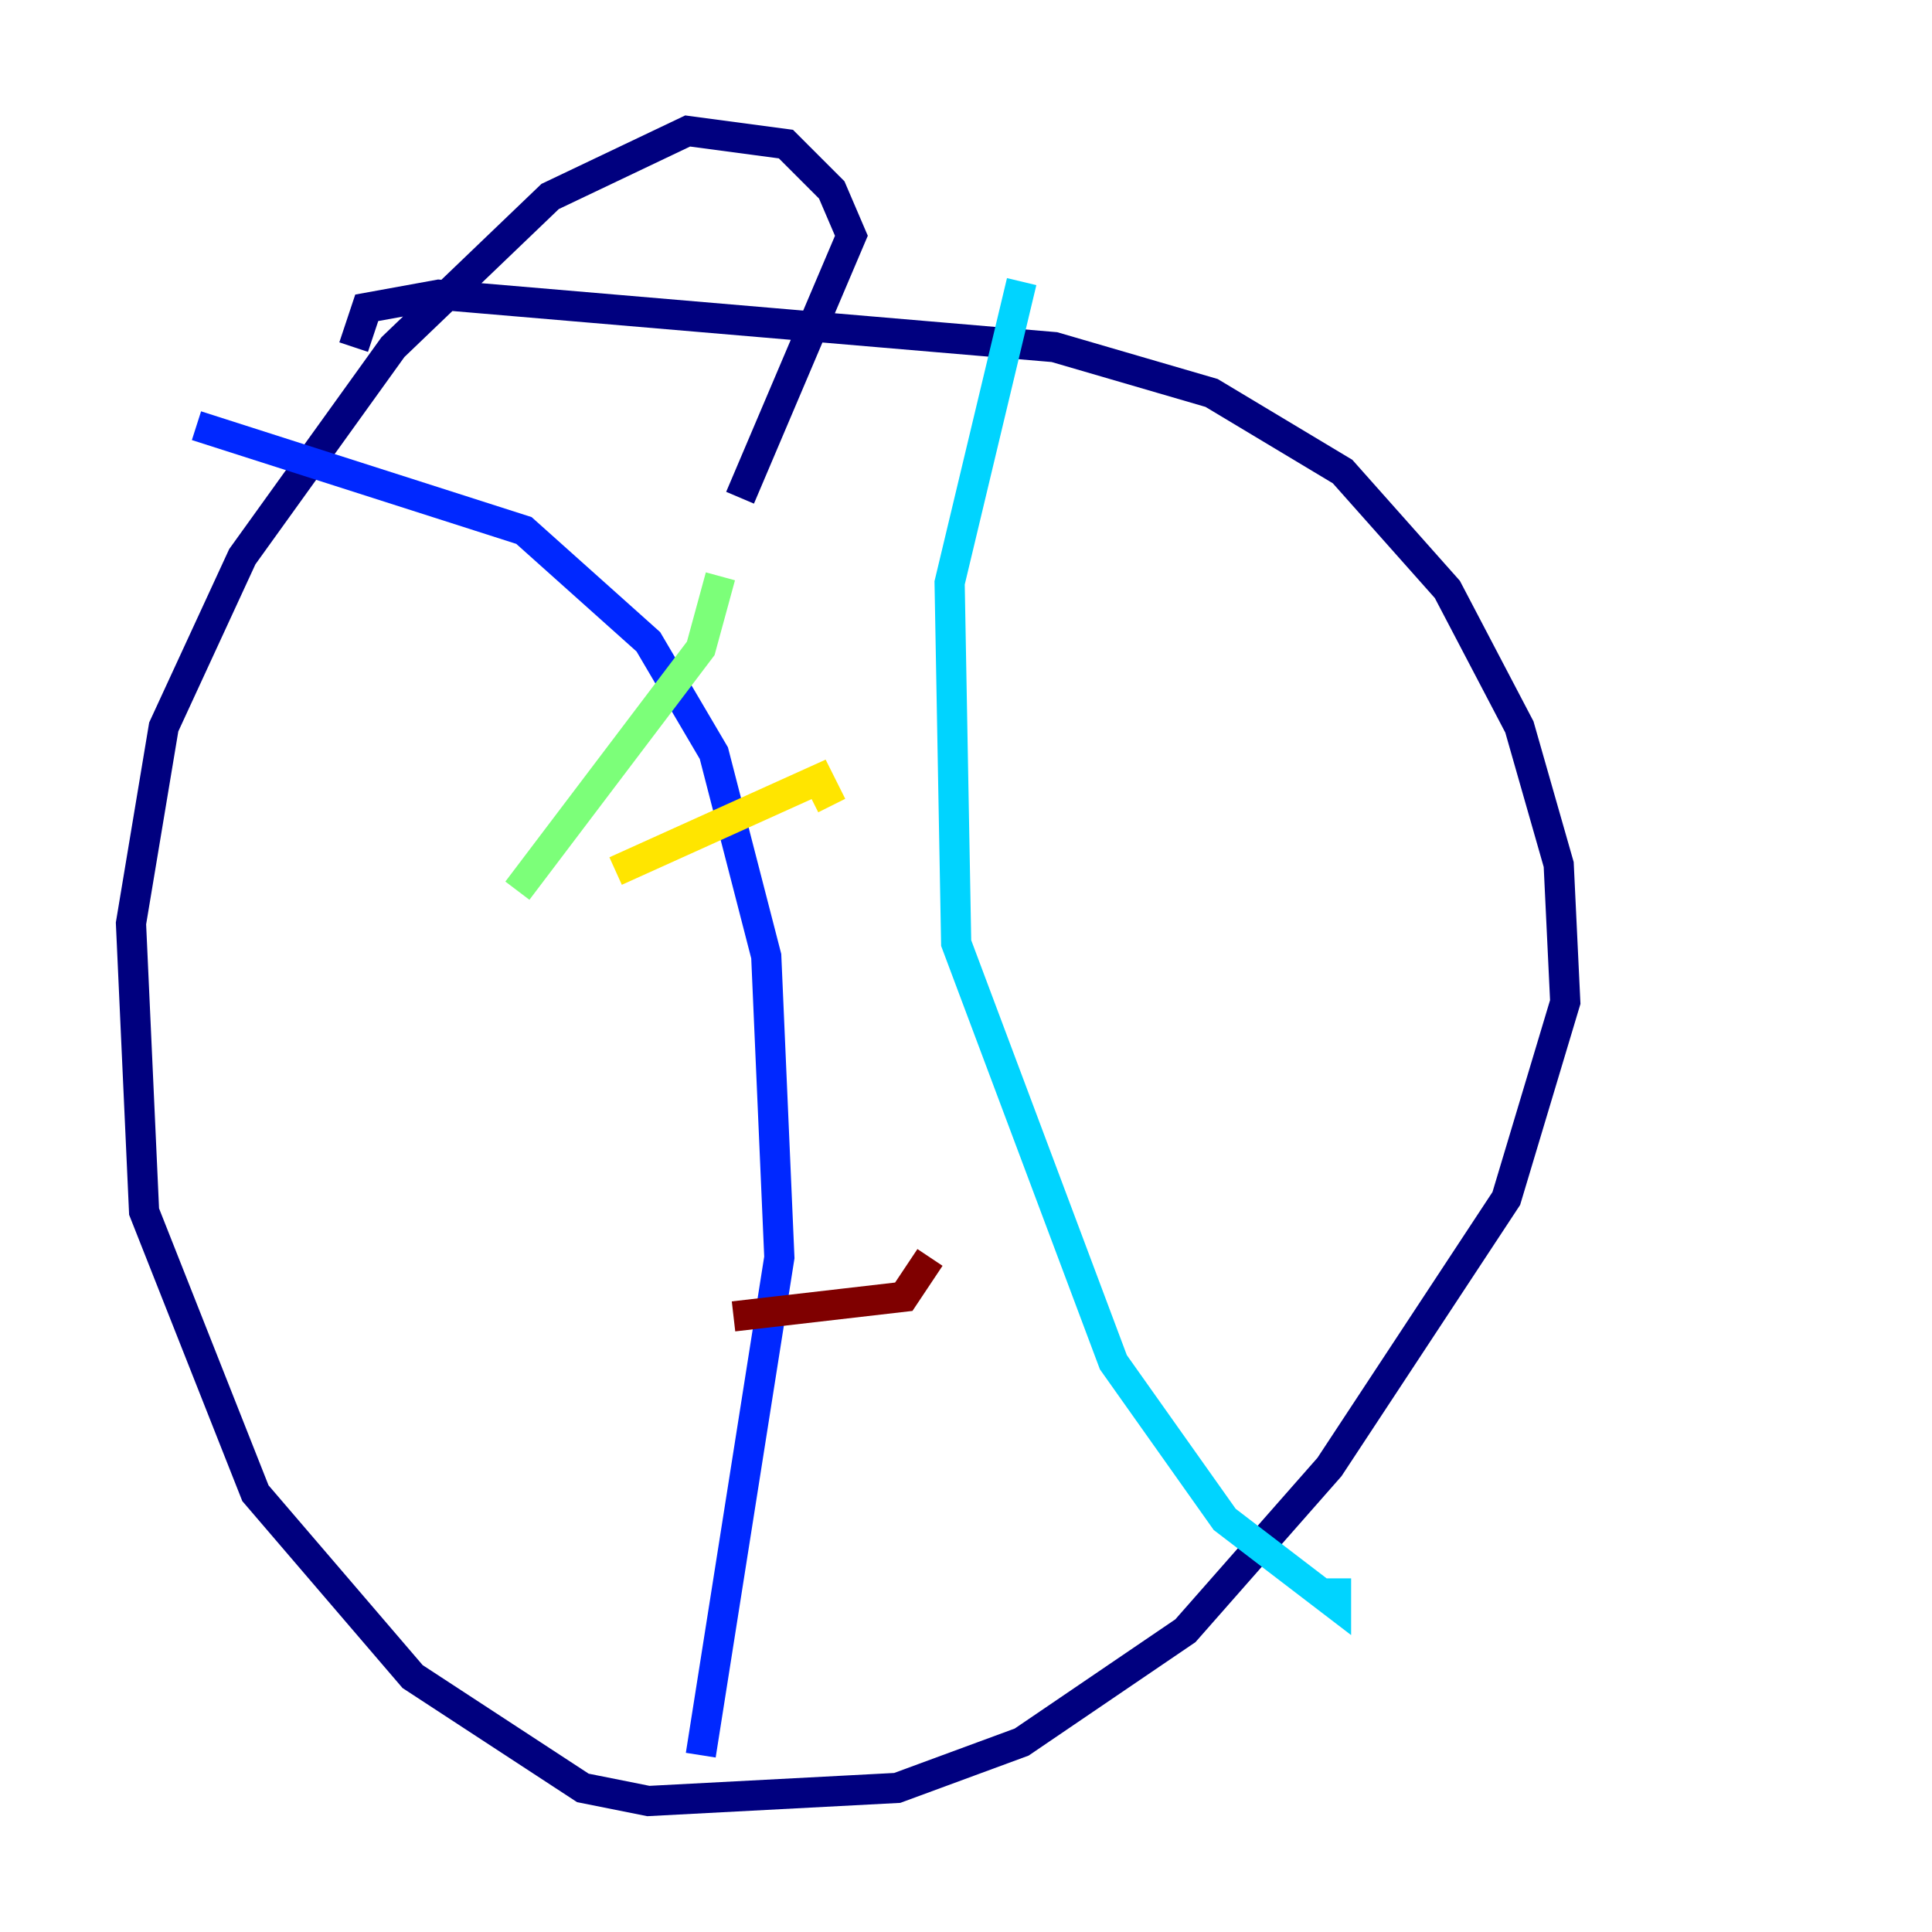 <?xml version="1.0" encoding="utf-8" ?>
<svg baseProfile="tiny" height="128" version="1.2" viewBox="0,0,128,128" width="128" xmlns="http://www.w3.org/2000/svg" xmlns:ev="http://www.w3.org/2001/xml-events" xmlns:xlink="http://www.w3.org/1999/xlink"><defs /><polyline fill="none" points="49.031,32.976 56.407,15.62 55.105,12.583 52.068,9.546 45.559,8.678 36.447,13.017 26.034,22.997 16.054,36.881 10.848,48.163 8.678,61.18 9.546,80.271 16.922,98.929 27.336,111.078 38.617,118.454 42.956,119.322 59.444,118.454 67.688,115.417 78.536,108.041 88.081,97.193 99.797,79.403 103.702,66.386 103.268,57.275 100.664,48.163 95.891,39.051 88.949,31.241 80.271,26.034 69.858,22.997 29.071,19.525 24.298,20.393 23.43,22.997" stroke="#00007f" stroke-width="2" /><polyline fill="none" points="13.017,28.203 34.712,35.146 42.956,42.522 47.295,49.898 50.766,63.349 51.634,83.308 46.427,116.285" stroke="#0028ff" stroke-width="2" /><polyline fill="none" points="67.688,18.658 62.915,38.617 63.349,62.481 73.763,90.251 81.139,100.664 88.515,106.305 88.515,104.57" stroke="#00d4ff" stroke-width="2" /><polyline fill="none" points="34.278,59.01 46.427,42.956 47.729,38.183" stroke="#7cff79" stroke-width="2" /><polyline fill="none" points="40.786,57.709 54.237,51.634 55.105,53.37" stroke="#ffe500" stroke-width="2" /><polyline fill="none" points="45.559,72.895 45.559,72.895" stroke="#ff4600" stroke-width="2" /><polyline fill="none" points="48.597,87.214 59.878,85.912 61.614,83.308" stroke="#7f0000" stroke-width="2" /></svg>